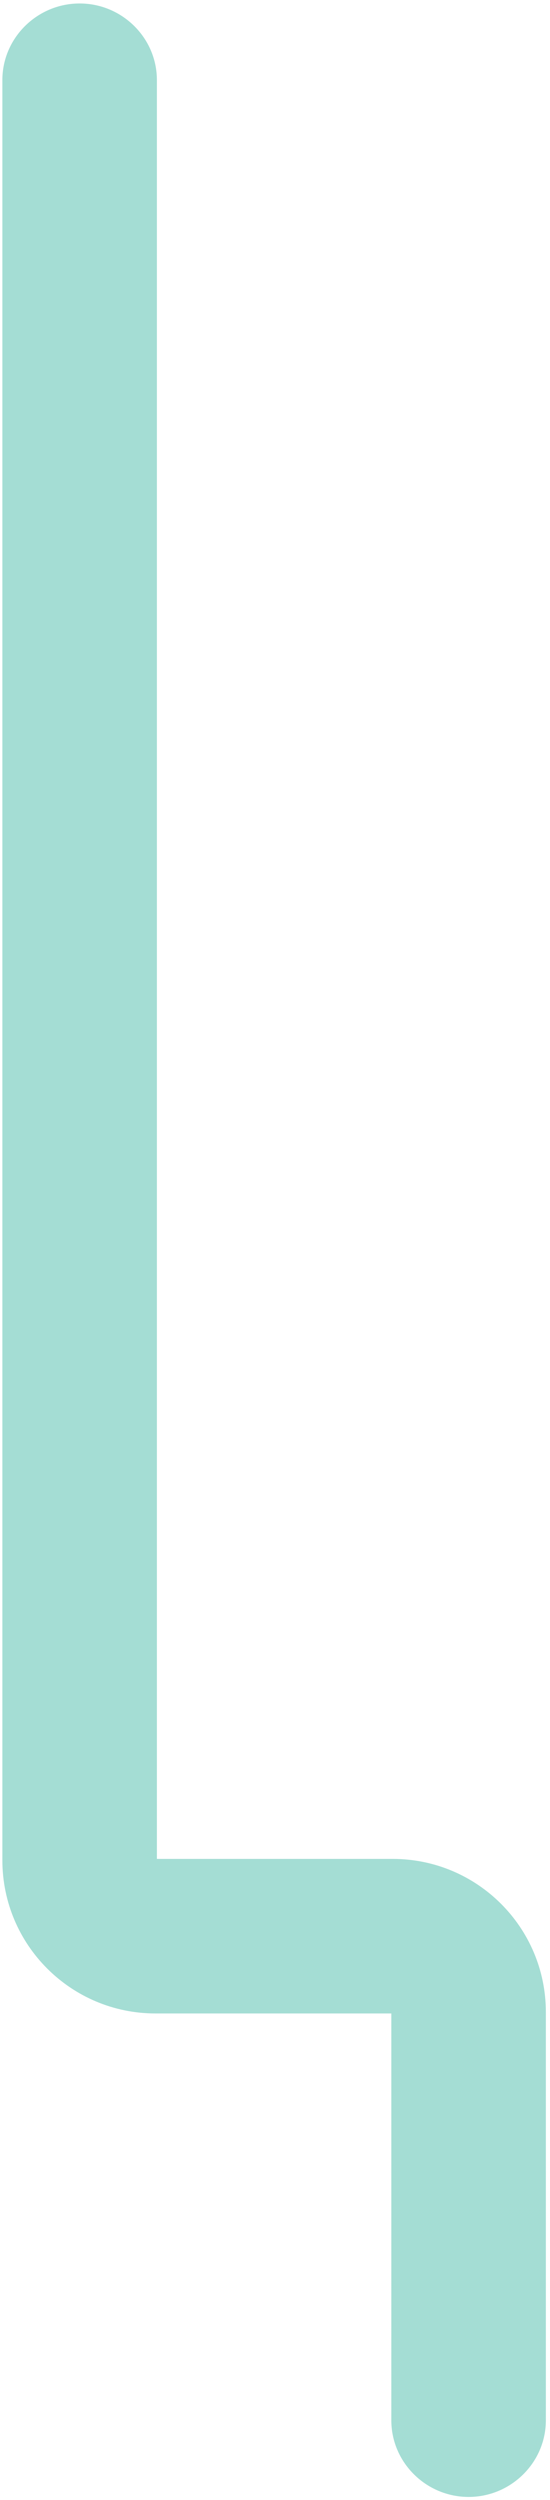 <svg width="79" height="359" viewBox="0 0 79 359" fill="none" xmlns="http://www.w3.org/2000/svg">
<path d="M0.341 253.626L0.34 11.498C0.34 5.423 5.363 0.498 11.438 0.498C17.513 0.498 22.536 5.423 22.536 11.498L22.537 266.944L56.405 266.944C68.555 266.944 78.405 276.793 78.405 288.944V347.569C78.405 353.644 73.382 358.569 67.307 358.569C61.232 358.569 56.209 353.644 56.209 347.569V289.14L22.341 289.14C10.19 289.14 0.341 279.29 0.341 267.14V253.626Z" fill="#A4DDD4"/>
</svg>
